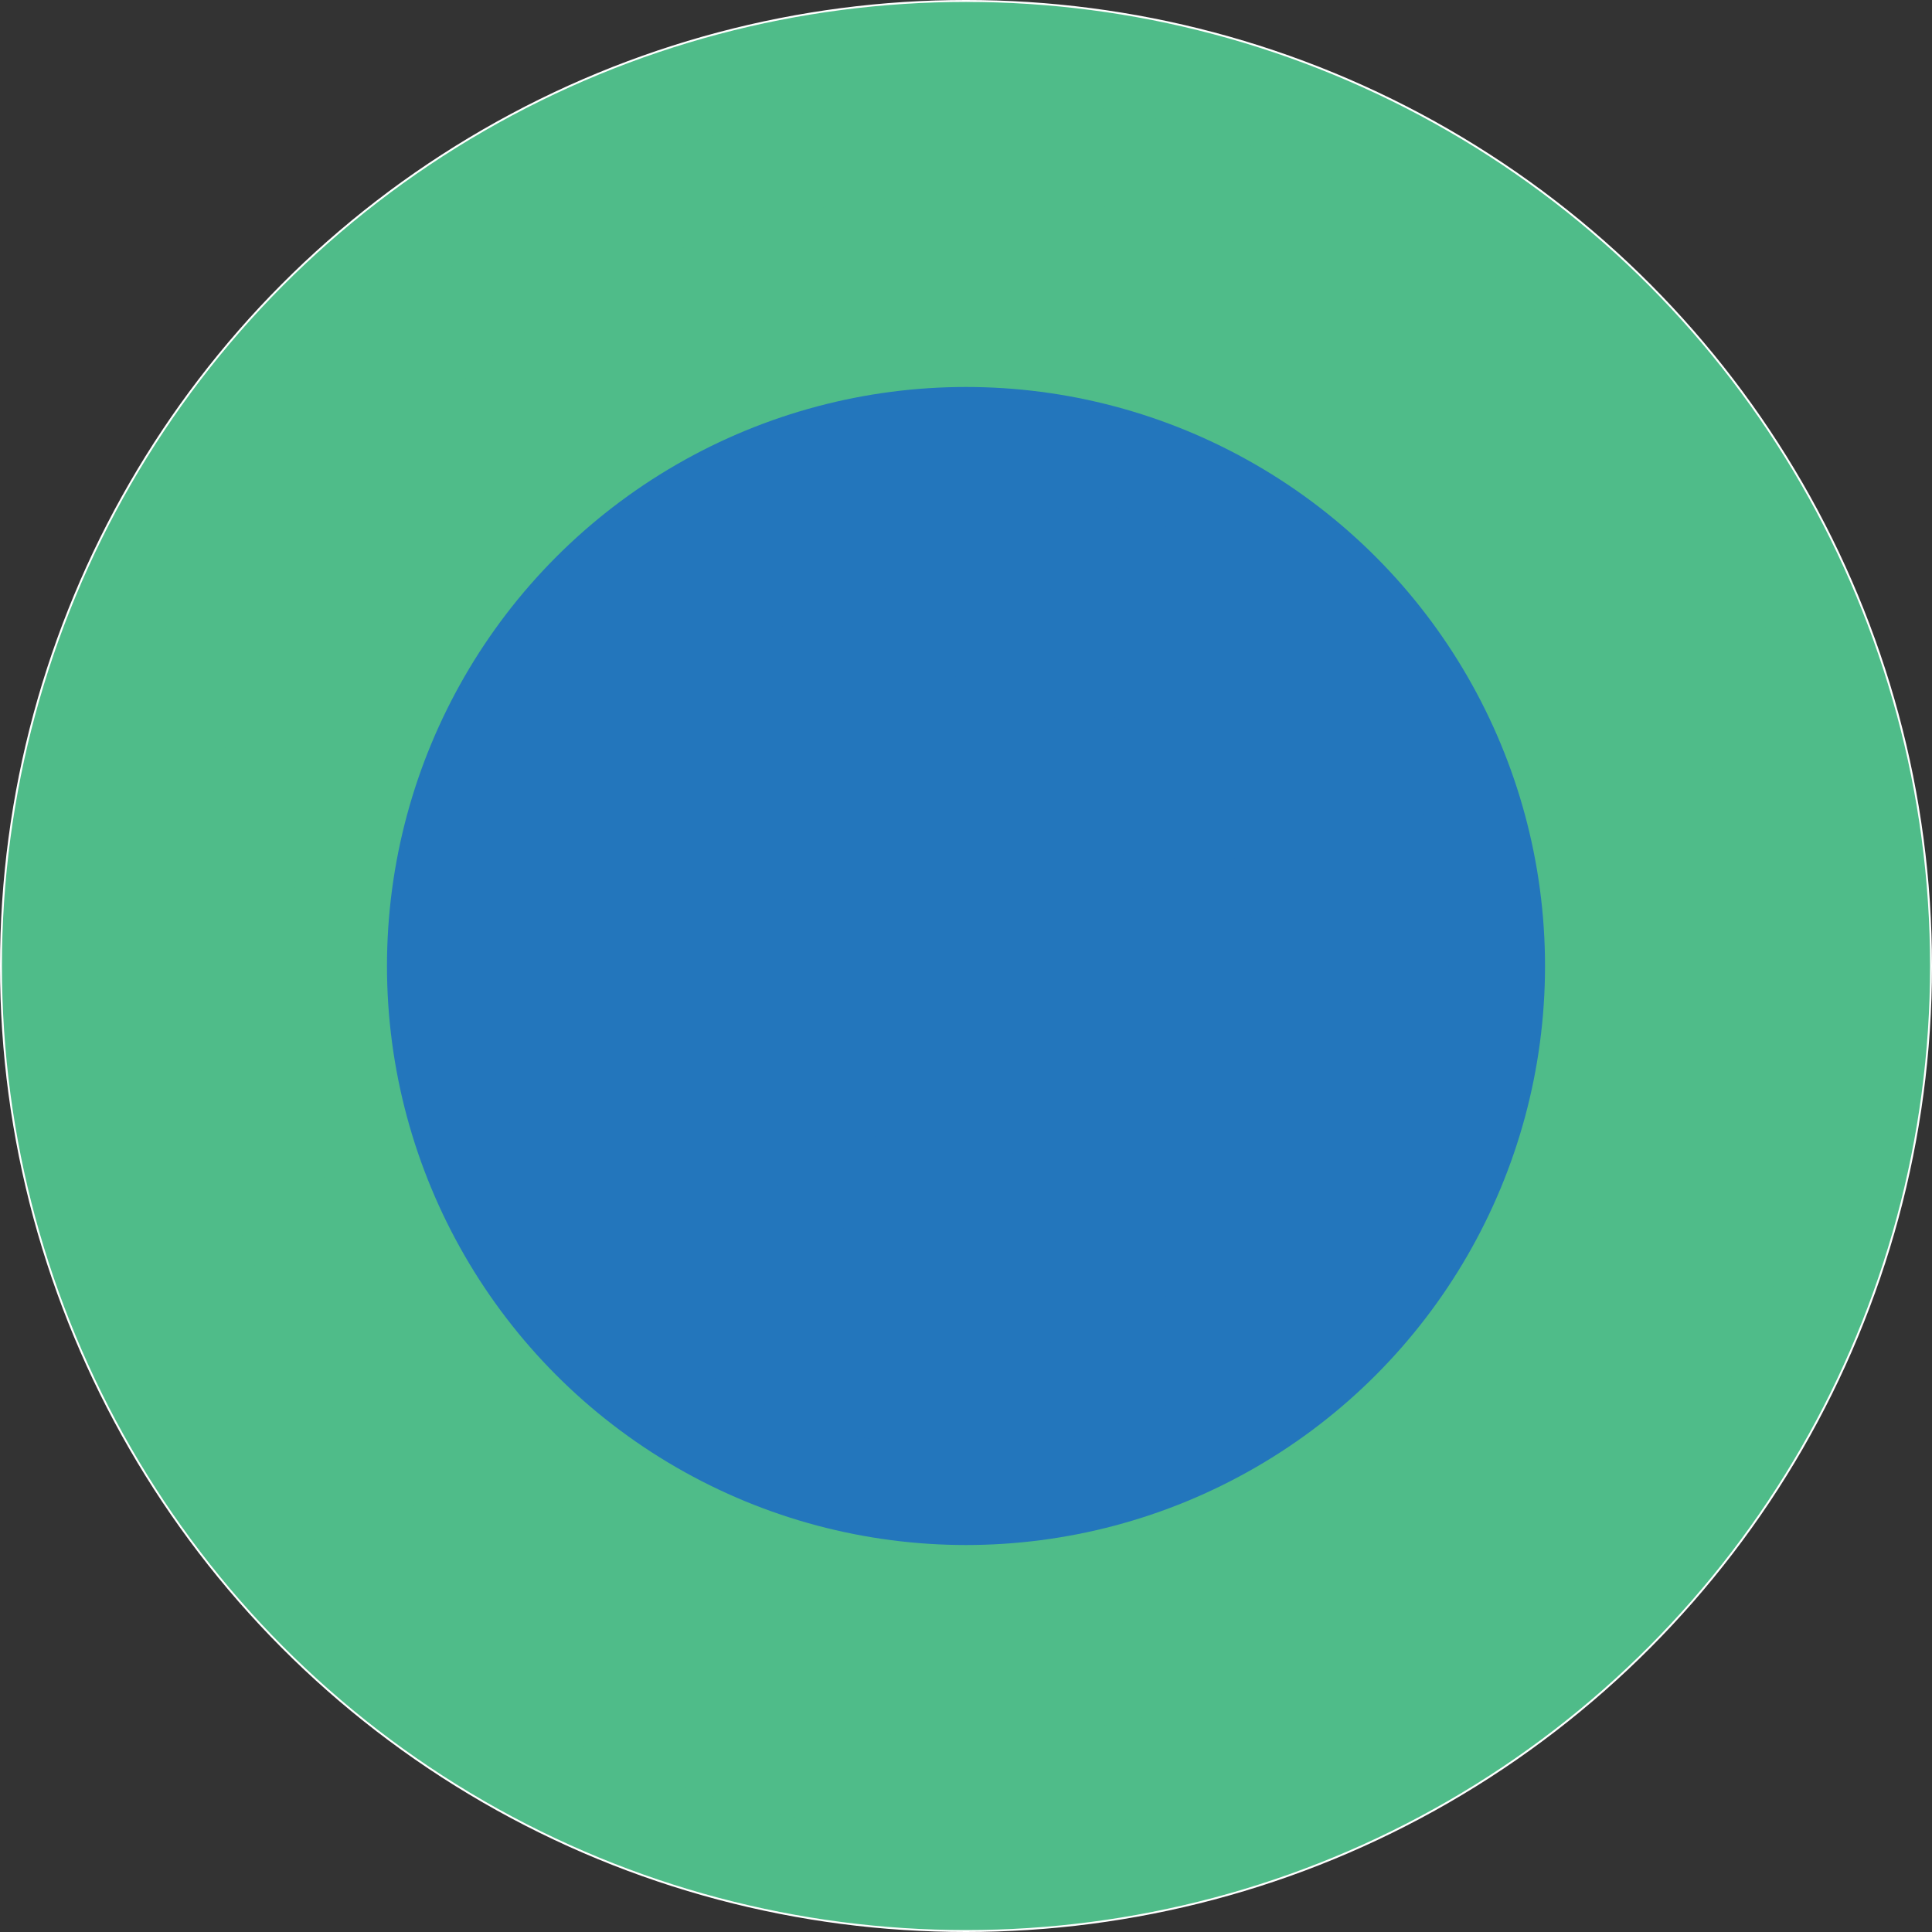 <svg id="Layer_1" data-name="Layer 1" xmlns="http://www.w3.org/2000/svg" viewBox="0 0 1001 1001"><rect x="0" y="0" width="1001" height="1001" fill="#333333" stroke="none"/><defs><style>.cls-1,.cls-2{fill:#4fbc89;}.cls-1{stroke:#fff;stroke-miterlimit:10;}.cls-3{fill:#2376bc;}</style></defs><title>signal-strength-indicator-round-threshold12</title><circle class="cls-1" cx="500.5" cy="500.5" r="500"/><circle class="cls-2" cx="500.5" cy="500.5" r="450"/><circle class="cls-2" cx="500.5" cy="500.5" r="400"/><circle class="cls-2" cx="500.5" cy="500.5" r="350"/><circle class="cls-3" cx="500.5" cy="500.5" r="300"/><circle class="cls-3" cx="500.5" cy="500.5" r="250"/><circle class="cls-3" cx="500.5" cy="500.5" r="200"/><circle class="cls-3" cx="500.5" cy="500.5" r="150"/><circle class="cls-3" cx="500.5" cy="500.5" r="100"/><circle class="cls-3" cx="500.5" cy="500.5" r="50"/></svg>